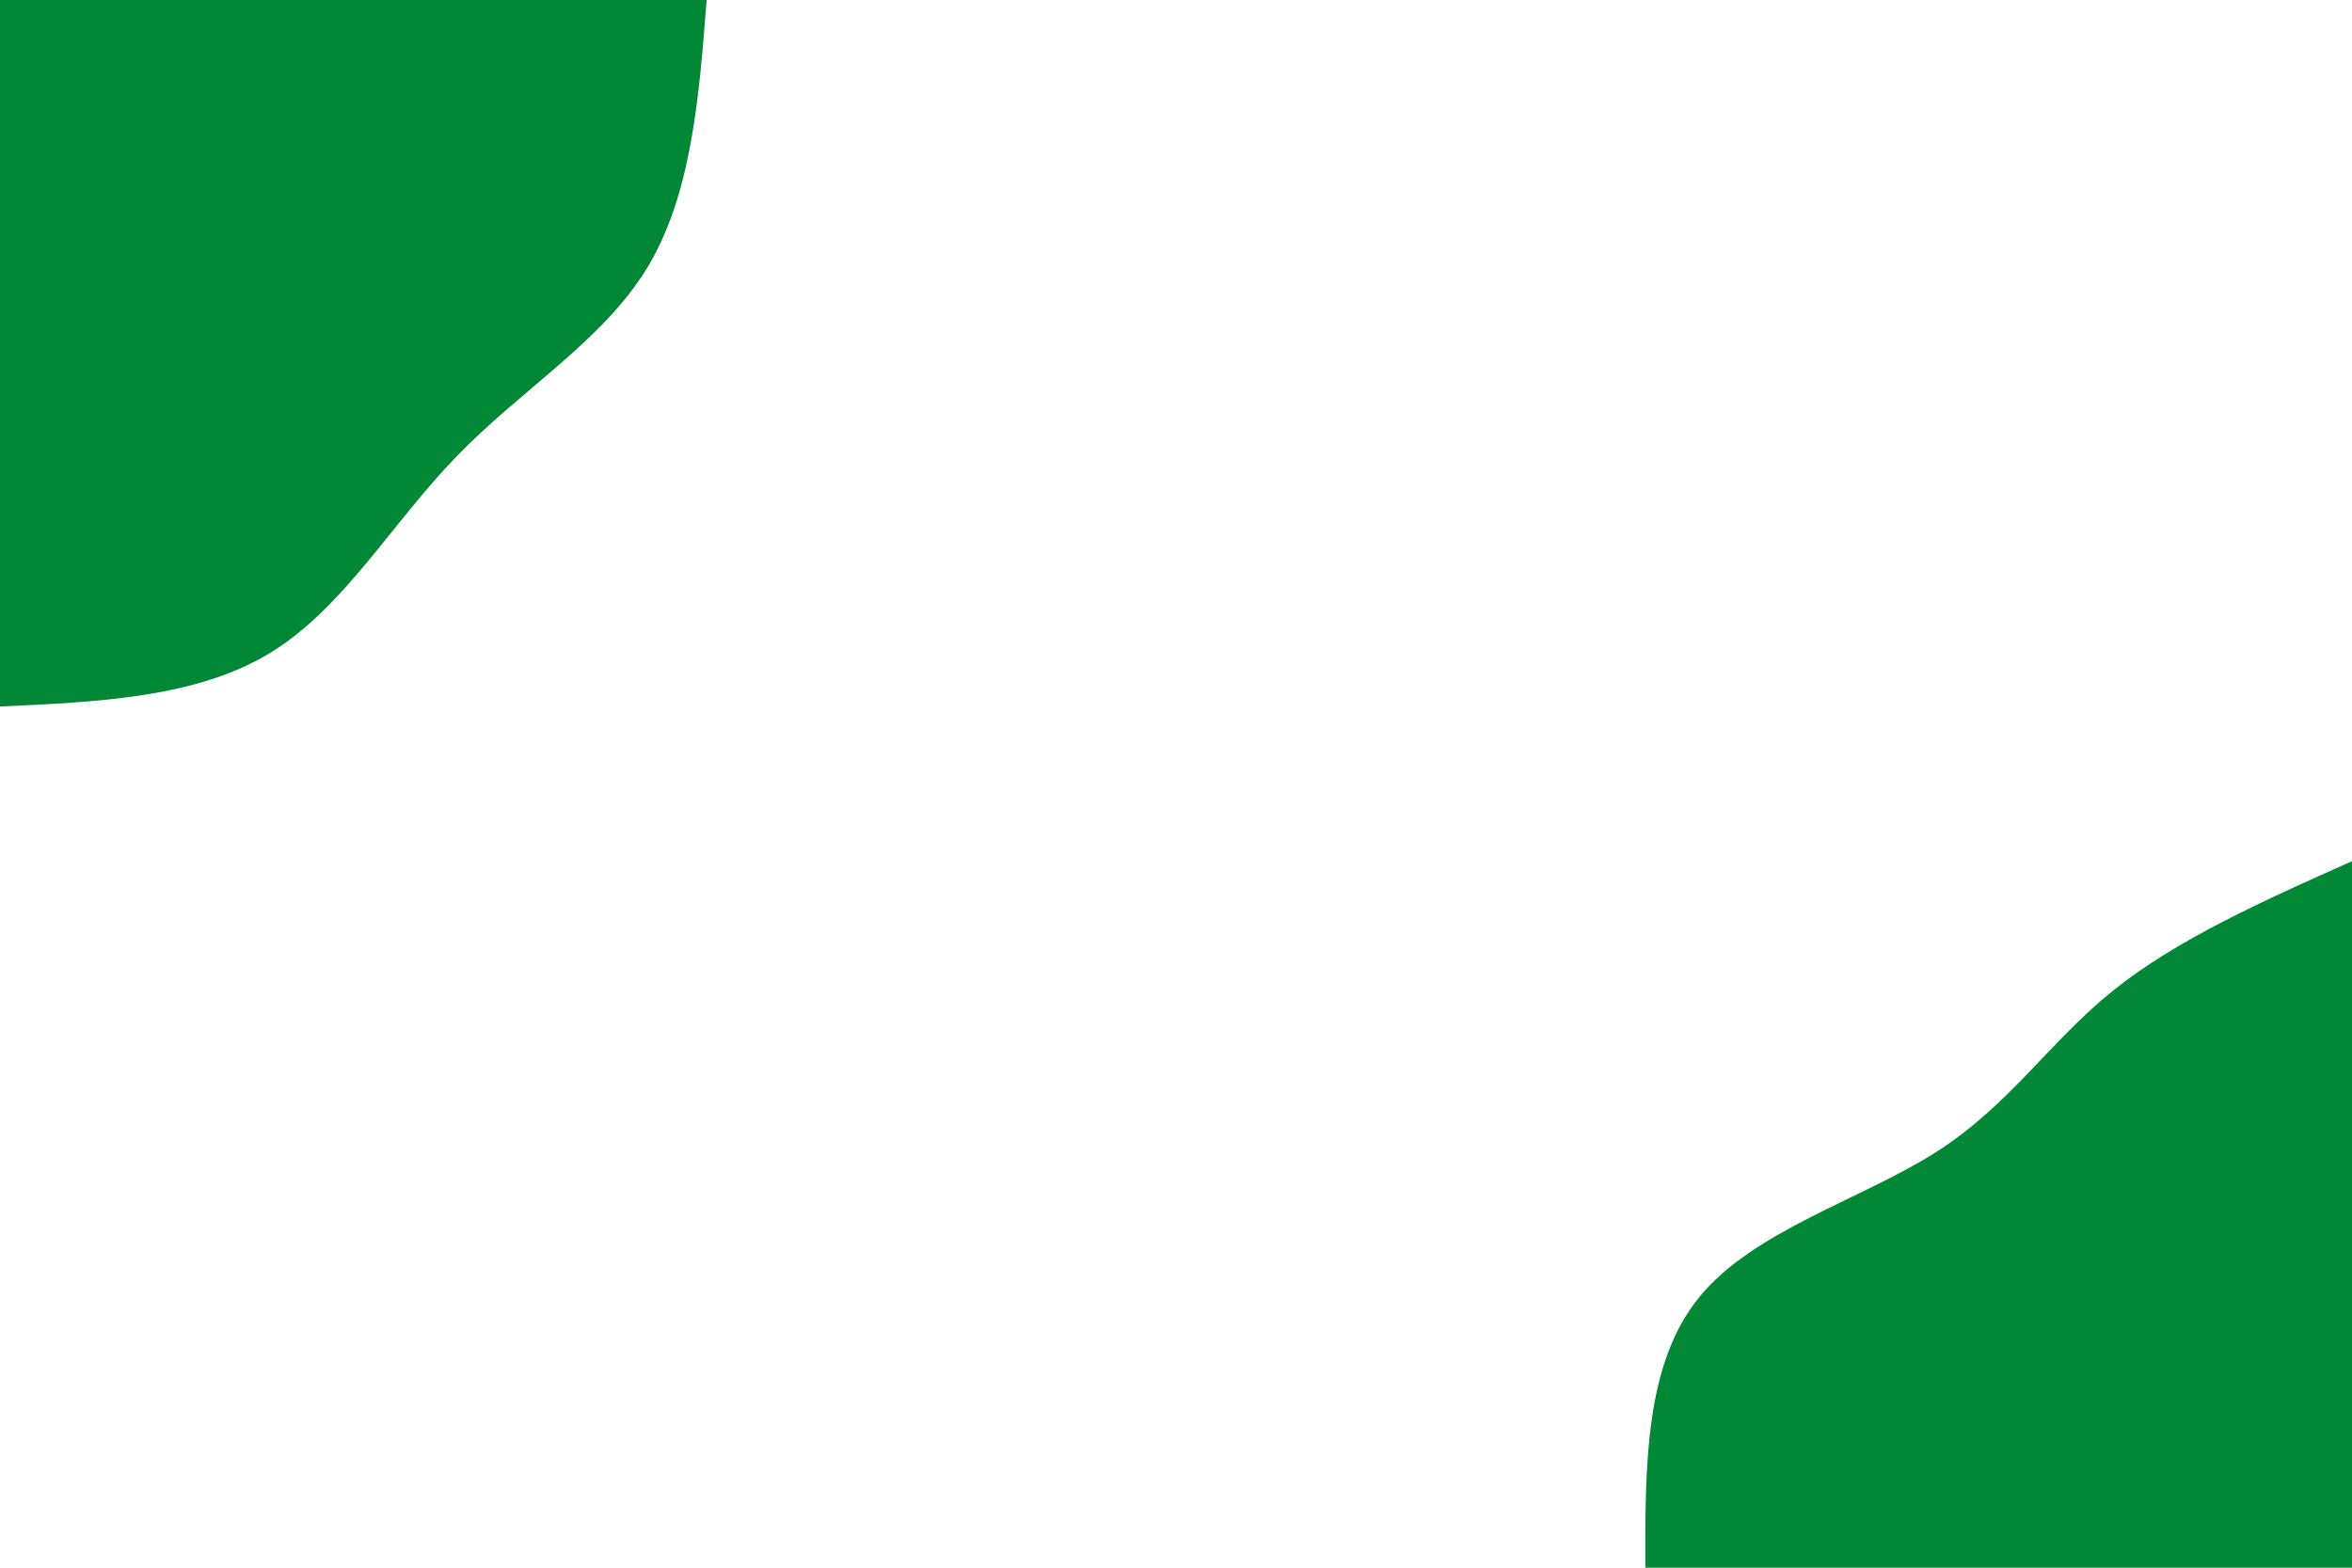 <svg id="visual" viewBox="0 0 900 600" width="900" height="600" xmlns="http://www.w3.org/2000/svg" xmlns:xlink="http://www.w3.org/1999/xlink" version="1.1"><rect x="0" y="0" width="900" height="600" fill="#FFFFFF"></rect><defs><linearGradient id="grad1_0" x1="33.3%" y1="100%" x2="100%" y2="0%"><stop offset="20%" stop-color="#ffffff" stop-opacity="1"></stop><stop offset="80%" stop-color="#ffffff" stop-opacity="1"></stop></linearGradient></defs><defs><linearGradient id="grad2_0" x1="0%" y1="100%" x2="66.7%" y2="0%"><stop offset="20%" stop-color="#ffffff" stop-opacity="1"></stop><stop offset="80%" stop-color="#ffffff" stop-opacity="1"></stop></linearGradient></defs><g transform="translate(900, 600)"><path d="M-270.4 0C-270.5 -39 -270.6 -78 -249.8 -103.5C-229.1 -129 -187.4 -141 -159.1 -159.1C-130.8 -177.2 -115.8 -201.3 -91.5 -220.8C-67.2 -240.4 -33.6 -255.4 0 -270.4L0 0Z" fill="#008836"></path></g><g transform="translate(0, 0)"><path d="M270.4 0C267.5 37.3 264.6 74.6 247.6 102.6C230.6 130.5 199.4 149.1 174.7 174.7C149.9 200.2 131.5 232.7 103.5 249.8C75.4 267 37.7 268.7 0 270.4L0 0Z" fill="#008836"></path></g></svg>